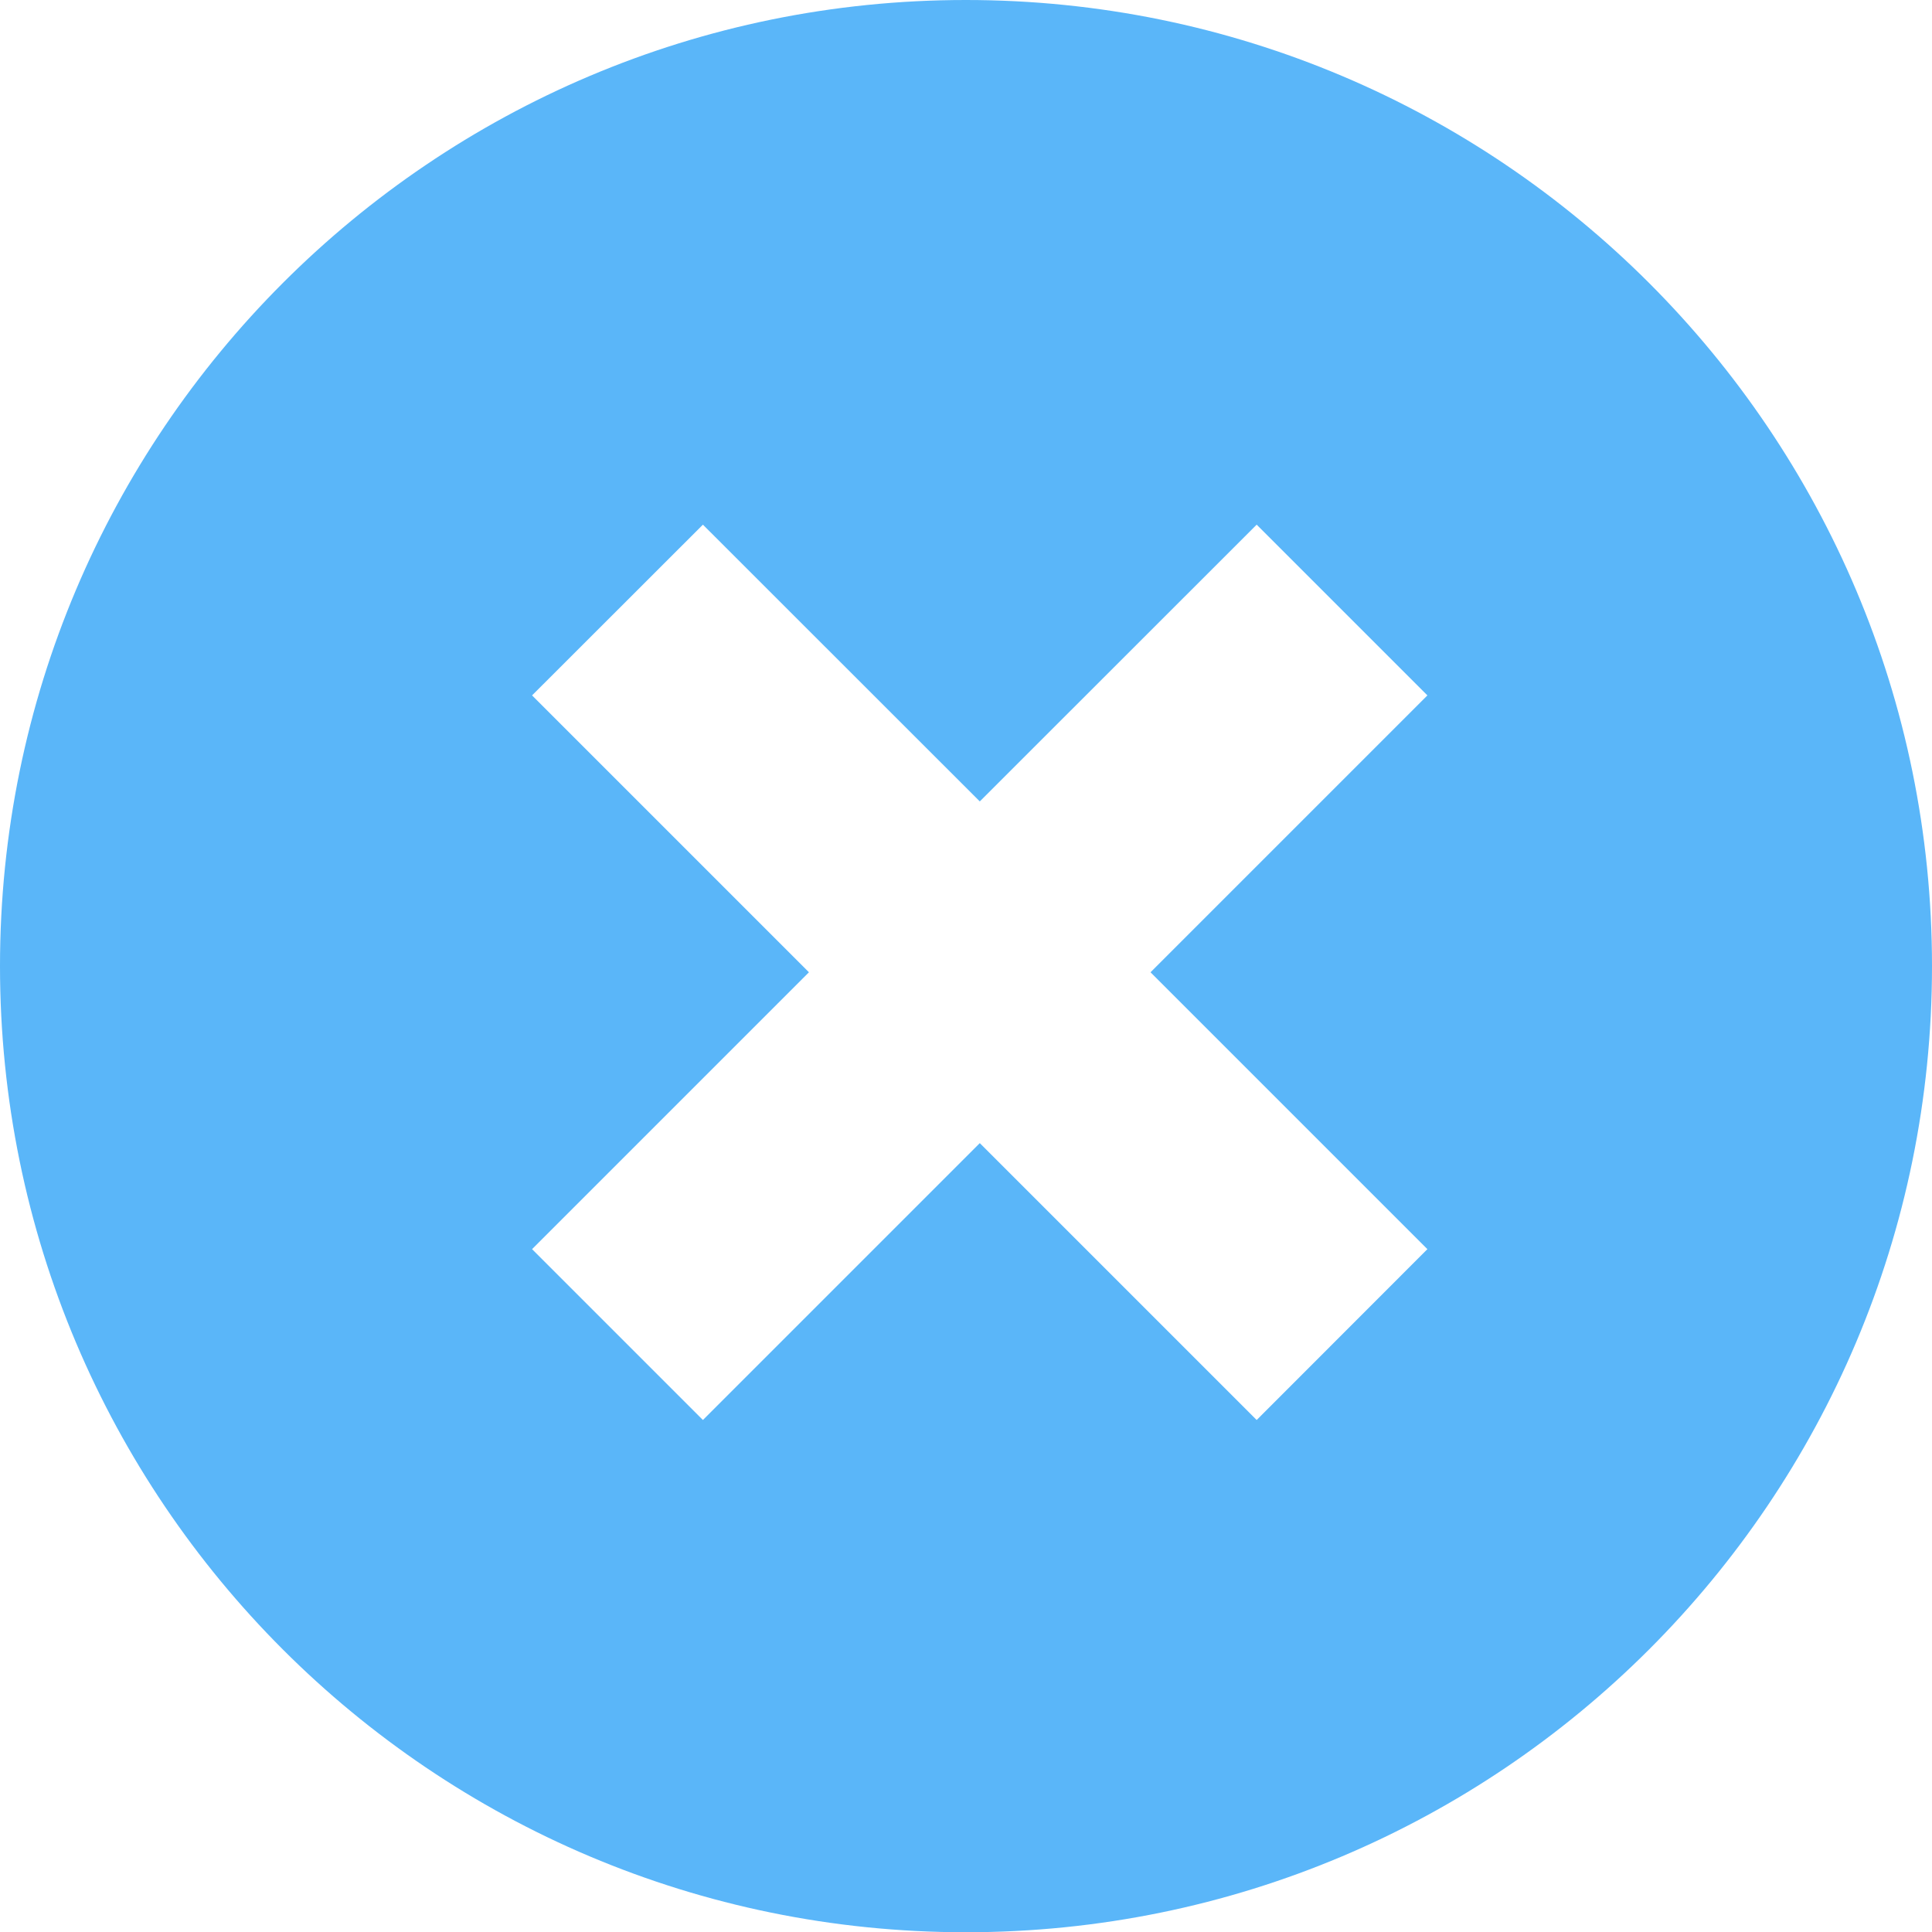 <?xml version="1.0" encoding="utf-8"?>
<!-- Generator: Adobe Illustrator 16.0.4, SVG Export Plug-In . SVG Version: 6.00 Build 0)  -->
<!DOCTYPE svg PUBLIC "-//W3C//DTD SVG 1.1//EN" "http://www.w3.org/Graphics/SVG/1.1/DTD/svg11.dtd">
<svg version="1.1" id="Layer_1" xmlns="http://www.w3.org/2000/svg" xmlns:xlink="http://www.w3.org/1999/xlink" x="0px" y="0px"
	 width="30.814px" height="30.818px" viewBox="0 0 30.814 30.818" enable-background="new 0 0 30.814 30.818" xml:space="preserve">
<path fill="#5AB6F9" d="M15.404,0C6.893,0,0,6.902,0,15.408c0,8.518,6.893,15.41,15.404,15.41c8.516,0,15.41-6.893,15.41-15.41
	C30.814,6.902,23.92,0,15.404,0z M22.766,19.923l-2.723,2.725l-4.416-4.416l-4.416,4.416l-2.725-2.725l4.416-4.416l-4.416-4.416
	l2.725-2.723l4.416,4.414l4.416-4.414l2.723,2.723l-4.416,4.416L22.766,19.923z"/>
</svg>
